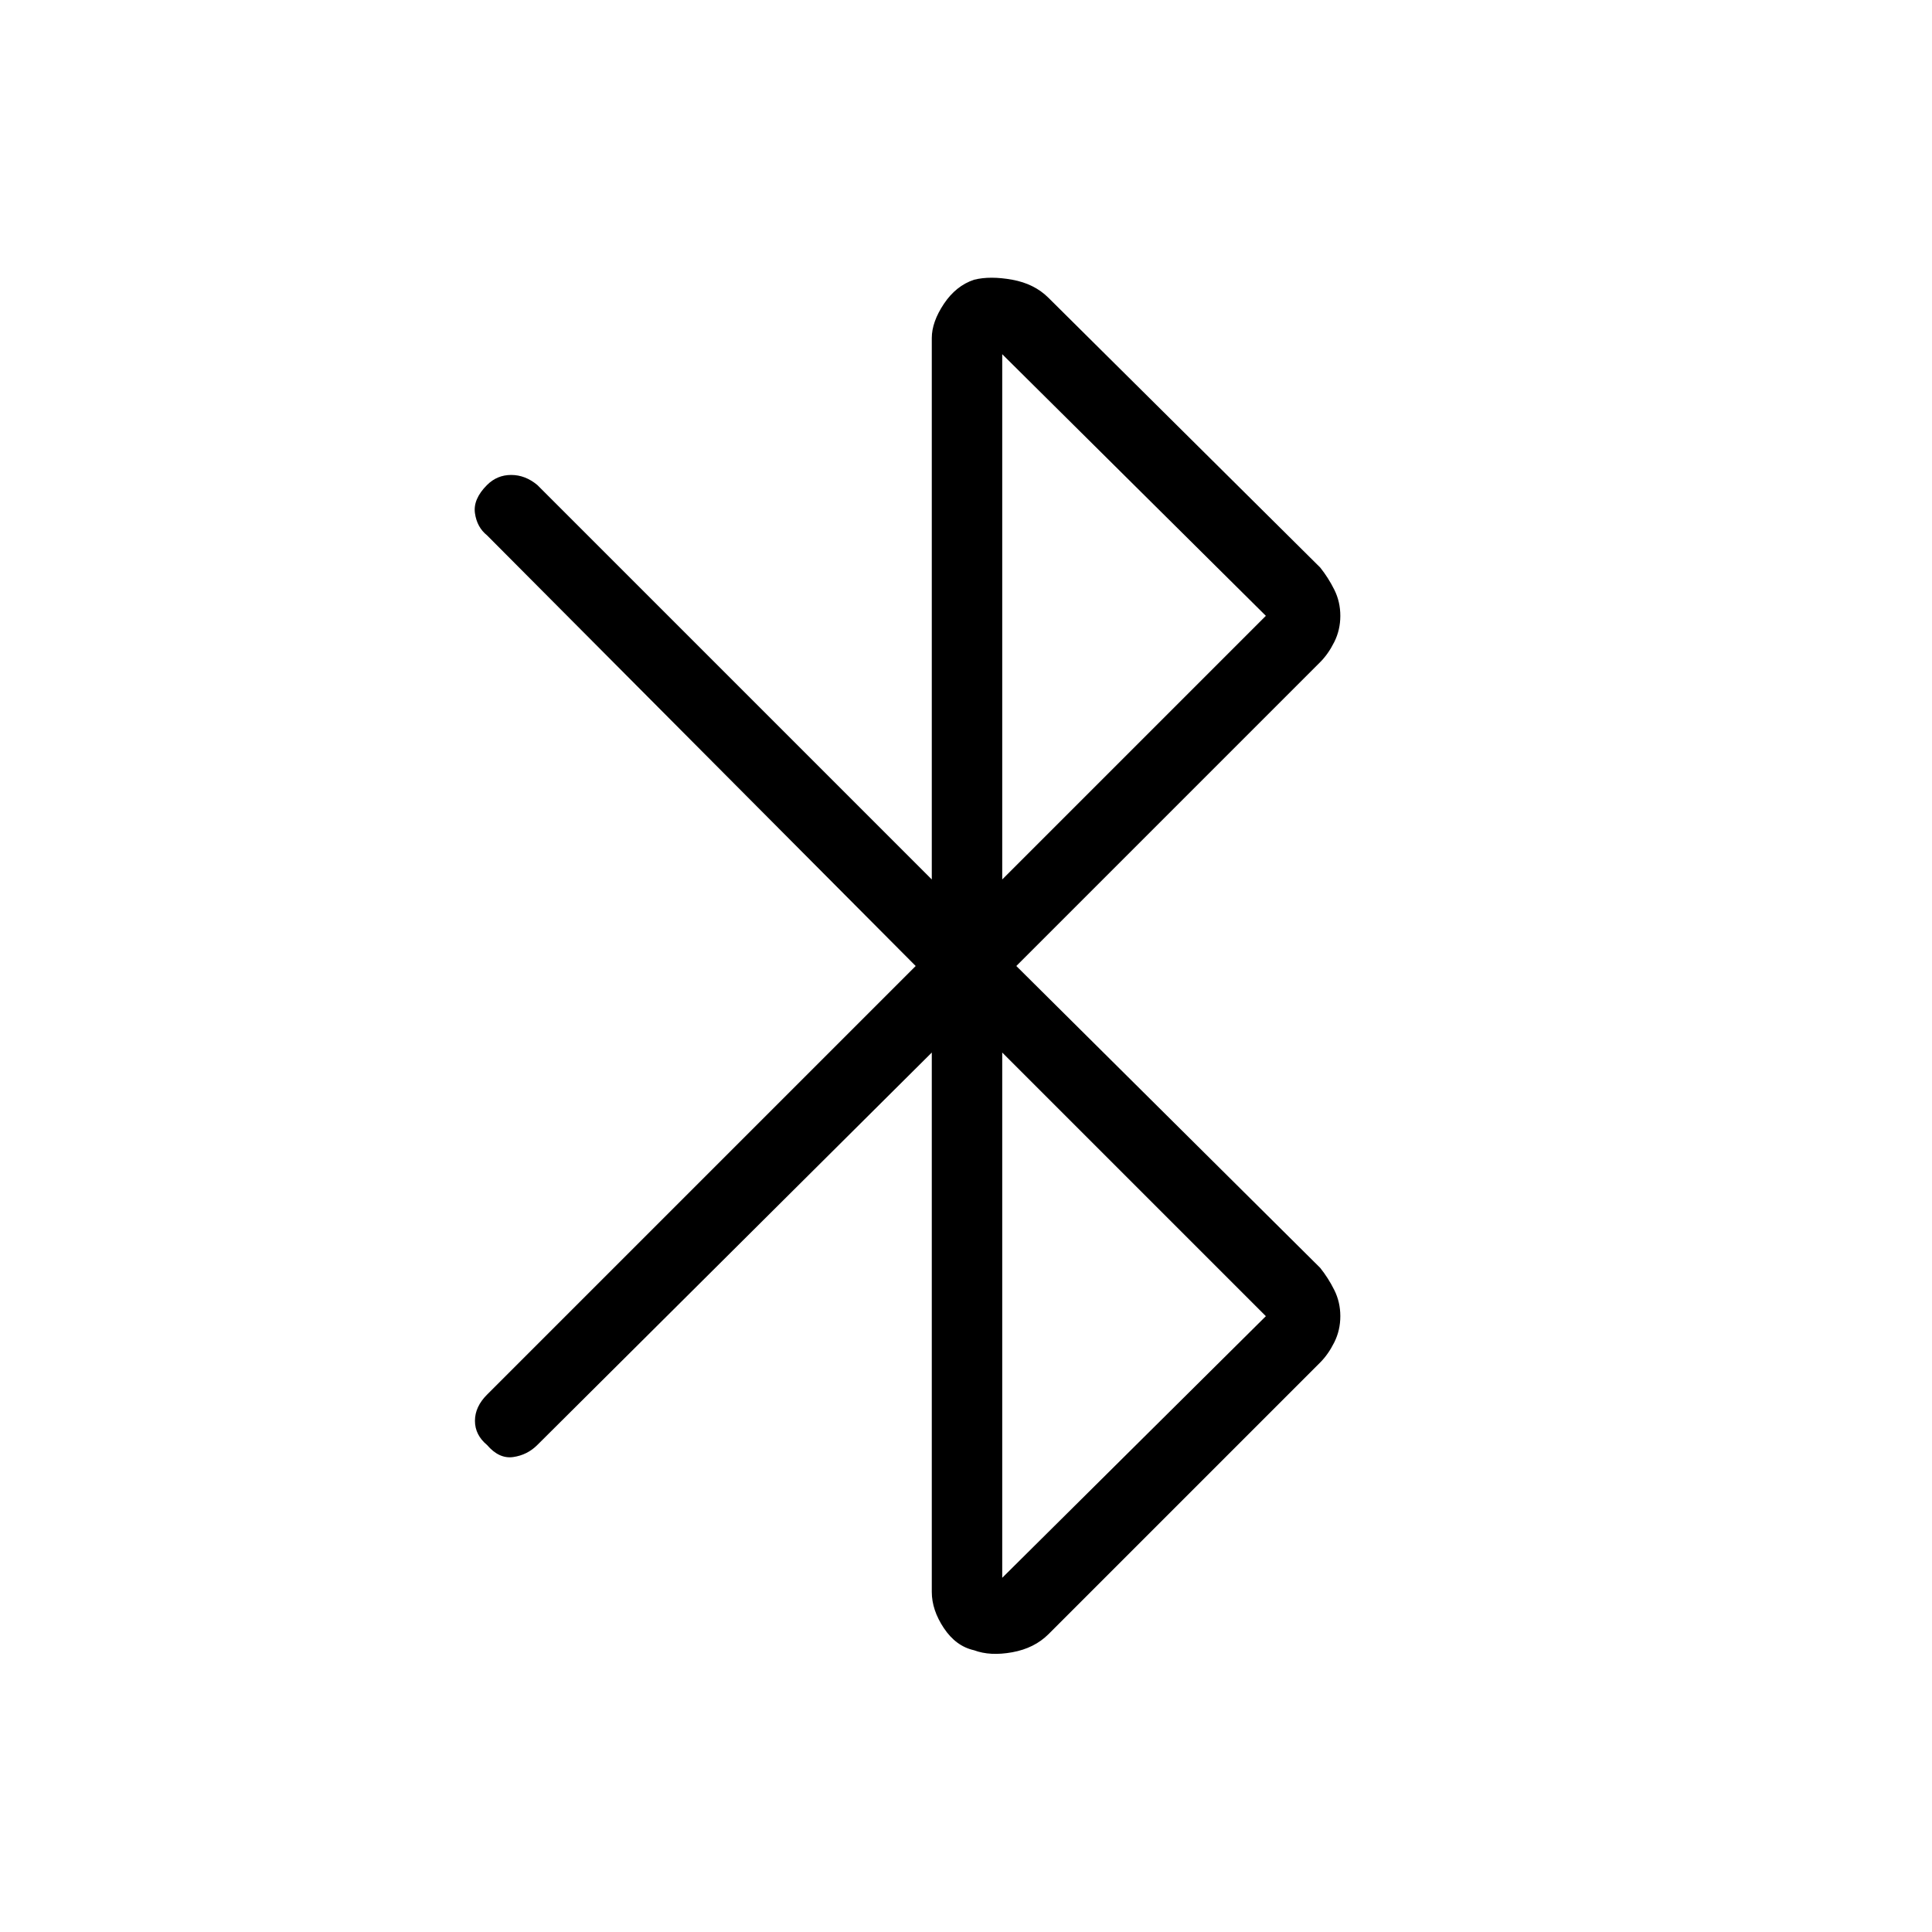 <svg xmlns="http://www.w3.org/2000/svg" height="48" width="48"><path d="M24.2 41Q23.75 40.9 23.45 40.45Q23.15 40 23.15 39.55V26.15L13.35 35.9Q13.1 36.15 12.75 36.2Q12.4 36.25 12.1 35.9Q11.8 35.65 11.8 35.3Q11.8 34.95 12.1 34.65L22.75 24L12.1 13.3Q11.85 13.1 11.8 12.75Q11.75 12.4 12.1 12.05Q12.35 11.8 12.7 11.8Q13.05 11.8 13.35 12.05L23.15 21.85V8.4Q23.15 8 23.45 7.55Q23.75 7.1 24.2 6.95Q24.6 6.85 25.15 6.95Q25.7 7.05 26.05 7.4L32.8 14.1Q33 14.35 33.15 14.65Q33.3 14.95 33.3 15.3Q33.3 15.65 33.15 15.95Q33 16.25 32.8 16.45L25.25 24L32.8 31.5Q33 31.75 33.15 32.05Q33.3 32.35 33.3 32.7Q33.3 33.05 33.15 33.35Q33 33.65 32.8 33.85L26.05 40.6Q25.7 40.95 25.15 41.05Q24.6 41.15 24.2 41ZM24.9 21.85 31.45 15.3 24.9 8.8ZM24.9 39.2 31.45 32.7 24.9 26.15Z"/></svg>